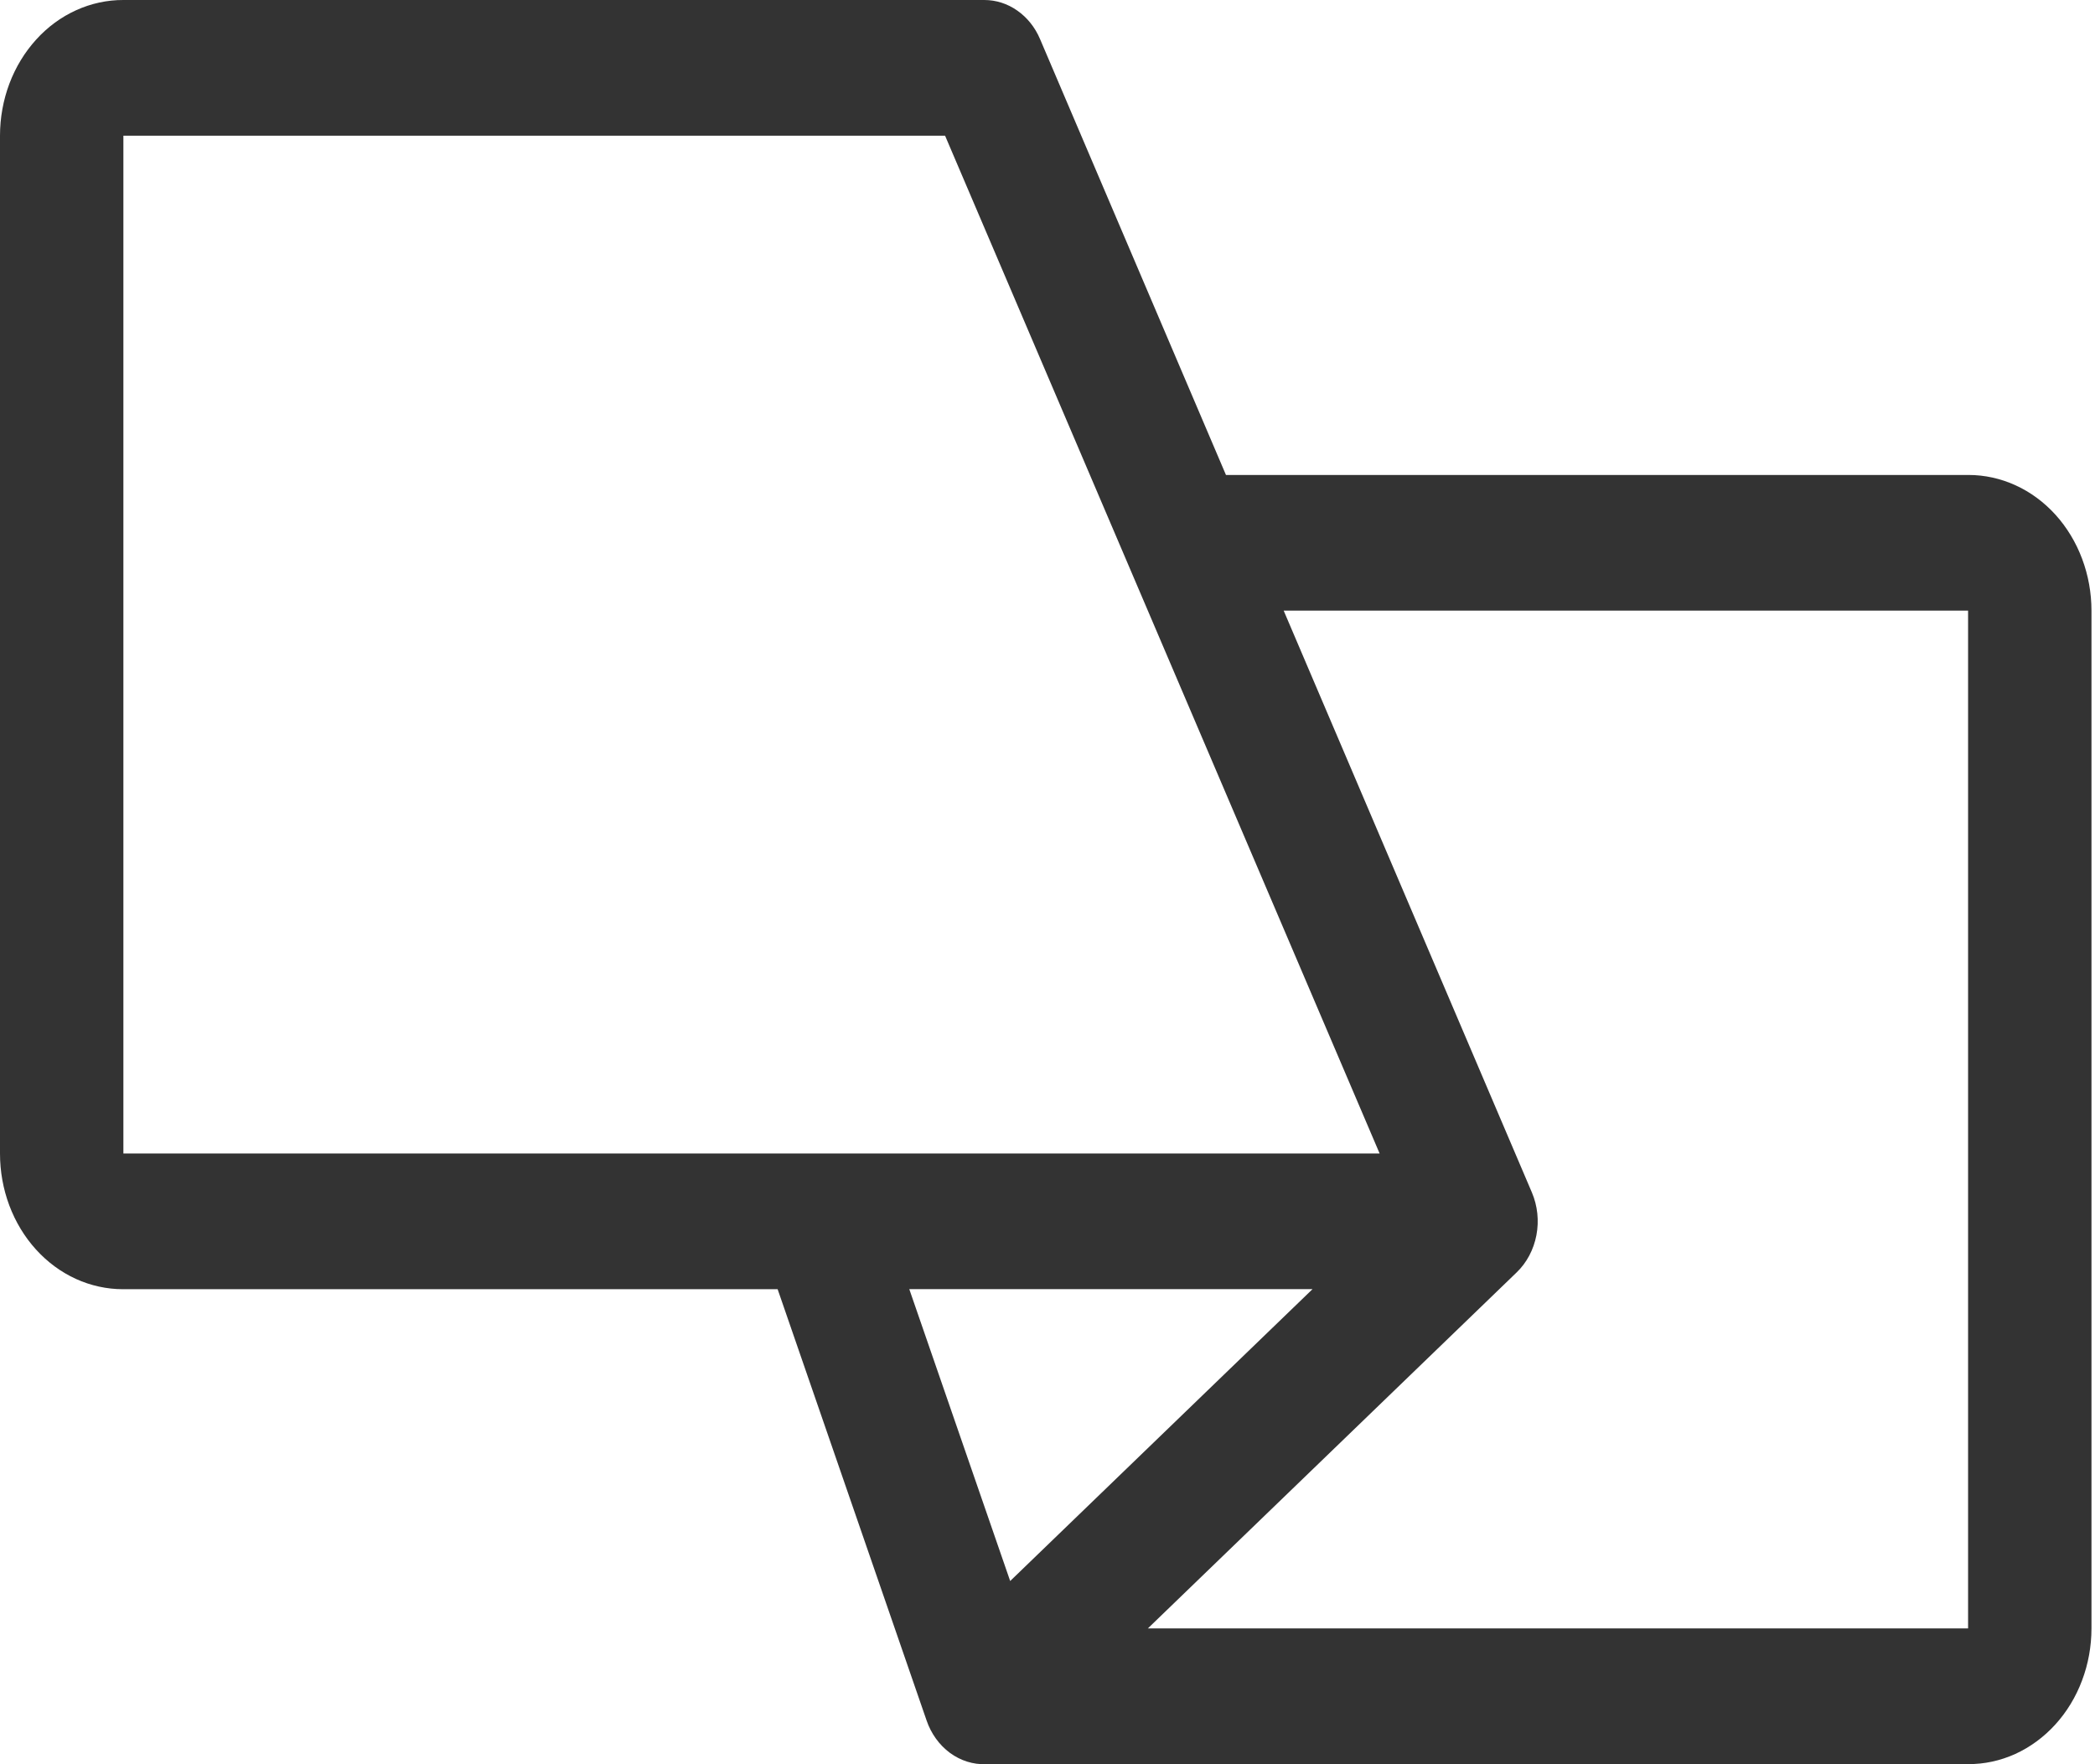 <svg width="38" height="32" viewBox="0 0 38 32" fill="none" xmlns="http://www.w3.org/2000/svg">
<path d="M17.884 31.999C17.652 32.008 17.424 31.936 17.23 31.794C17.037 31.651 16.889 31.446 16.807 31.207L14.105 23.384H2.229C1.937 23.384 1.646 23.32 1.376 23.197C1.105 23.073 0.859 22.892 0.652 22.663C0.445 22.435 0.281 22.163 0.169 21.865C0.057 21.566 -0 21.246 6.16218e-07 20.923V2.461C-0 2.137 0.058 1.817 0.17 1.518C0.283 1.218 0.448 0.947 0.656 0.718C0.863 0.489 1.11 0.308 1.382 0.185C1.653 0.062 1.944 -0.001 2.238 1.37646e-05H17.854C18.066 4.00622e-06 18.273 0.066 18.452 0.192C18.631 0.317 18.774 0.495 18.864 0.707L22.237 8.615H35.706C35.999 8.615 36.289 8.679 36.56 8.803C36.83 8.926 37.076 9.108 37.283 9.336C37.49 9.565 37.654 9.836 37.766 10.135C37.878 10.433 37.936 10.753 37.936 11.076V29.537C37.936 29.861 37.878 30.182 37.765 30.481C37.653 30.78 37.488 31.052 37.28 31.28C37.072 31.509 36.825 31.69 36.554 31.814C36.282 31.937 35.992 32 35.698 31.998L17.884 31.999ZM17.142 2.461H2.238C2.238 2.461 2.238 8.615 2.238 20.922H25.024L17.142 2.461ZM23.284 11.076L27.786 21.629C27.889 21.871 27.918 22.143 27.868 22.405C27.818 22.666 27.693 22.903 27.51 23.079L20.82 29.537H35.698C35.698 29.537 35.698 23.383 35.698 11.076H23.284ZM18.323 28.677L23.807 23.383H16.493L18.323 28.677Z" fill="#333333"/>
</svg>
